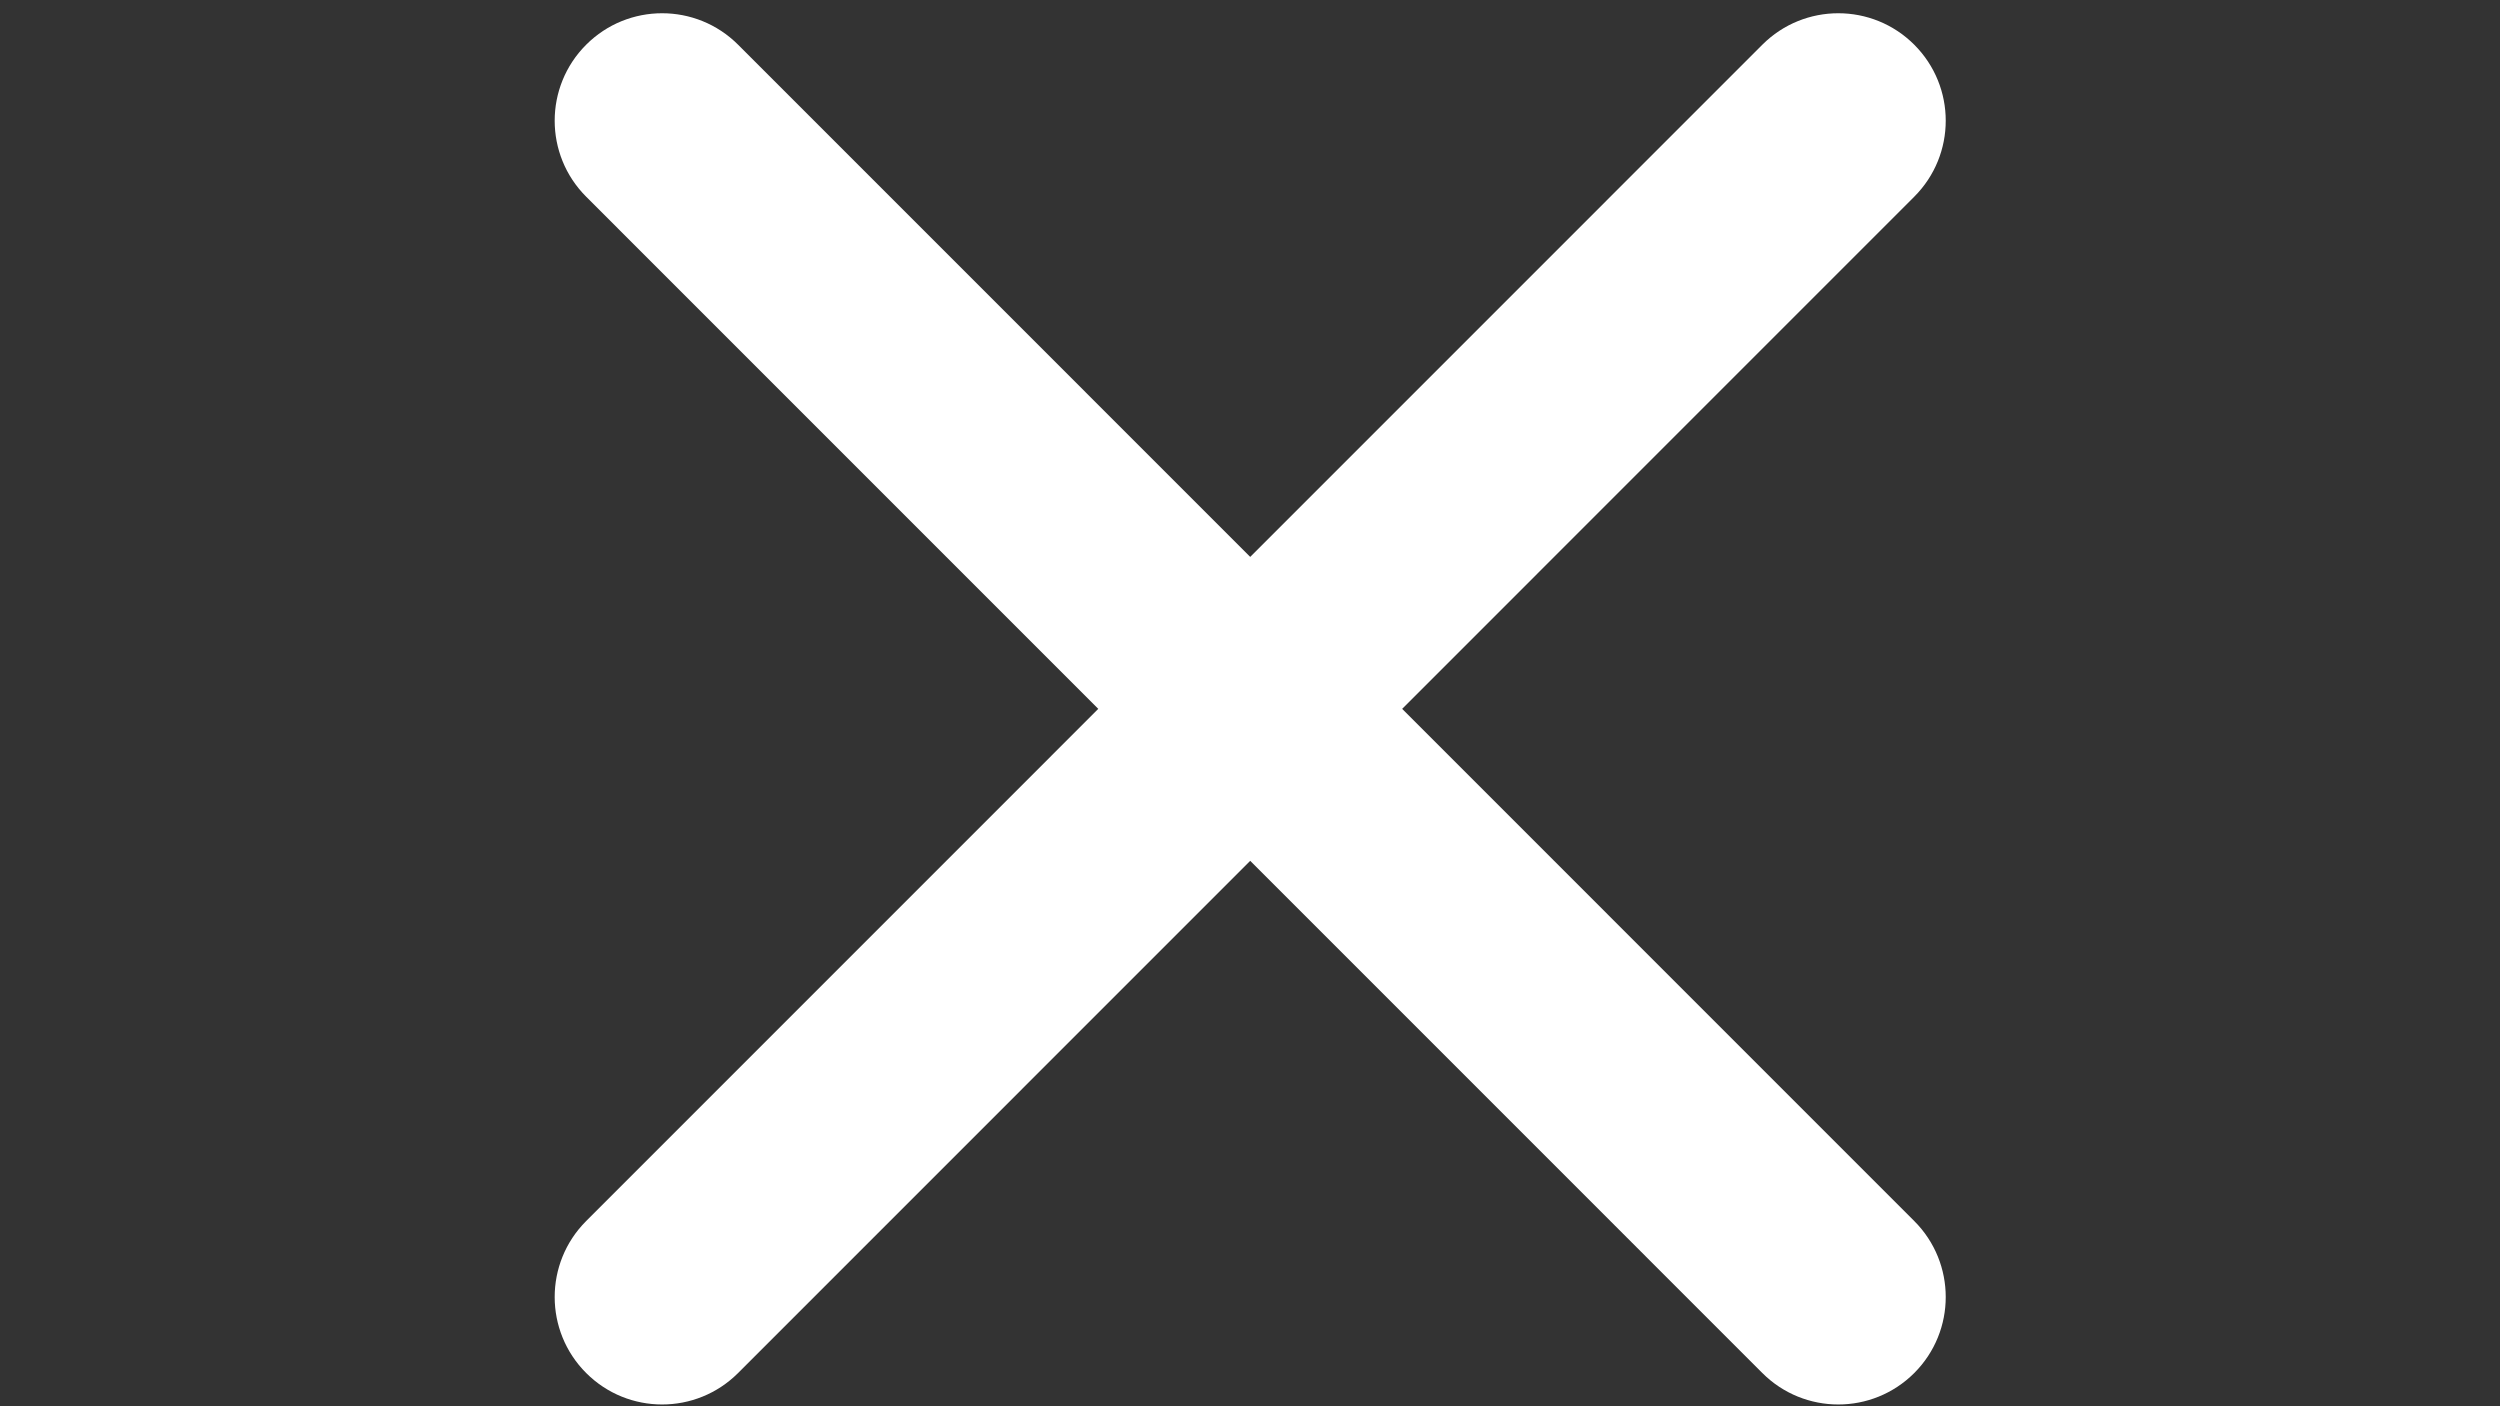 <svg xmlns="http://www.w3.org/2000/svg" xmlns:xlink="http://www.w3.org/1999/xlink" width="1920" zoomAndPan="magnify" viewBox="0 0 1440 810" height="1080" preserveAspectRatio="xMidYMid meet" version="1.0"><rect x="0" y="0" width="1440" height="810" fill="#333333" stroke="none"/><defs><clipPath id="69a22b43bd"><path d="M 319 7 L 1121 7 L 1121 808.848 L 319 808.848 Z M 319 7 " clip-rule="nonzero"/></clipPath></defs><g clip-path="url(#69a22b43bd)"><path fill="#ffffff" d="M 807.641 408.305 L 1102.617 113.293 C 1126.785 89.117 1126.785 49.93 1102.617 25.762 C 1078.449 1.59 1039.266 1.59 1015.098 25.762 L 720.121 320.773 L 425.145 25.762 C 400.977 1.59 361.793 1.59 337.625 25.762 C 313.457 49.934 313.457 89.121 337.625 113.293 L 632.602 408.305 L 337.625 703.32 C 313.457 727.492 313.457 766.68 337.625 790.852 C 349.707 802.934 365.543 808.98 381.383 808.98 C 397.223 808.98 413.062 802.934 425.145 790.852 L 720.121 495.836 L 1015.098 790.852 C 1027.18 802.934 1043.02 808.98 1058.859 808.98 C 1074.699 808.98 1090.535 802.934 1102.617 790.852 C 1126.785 766.68 1126.785 727.488 1102.617 703.32 Z M 807.641 408.305 " fill-opacity="1" fill-rule="nonzero"/></g></svg>